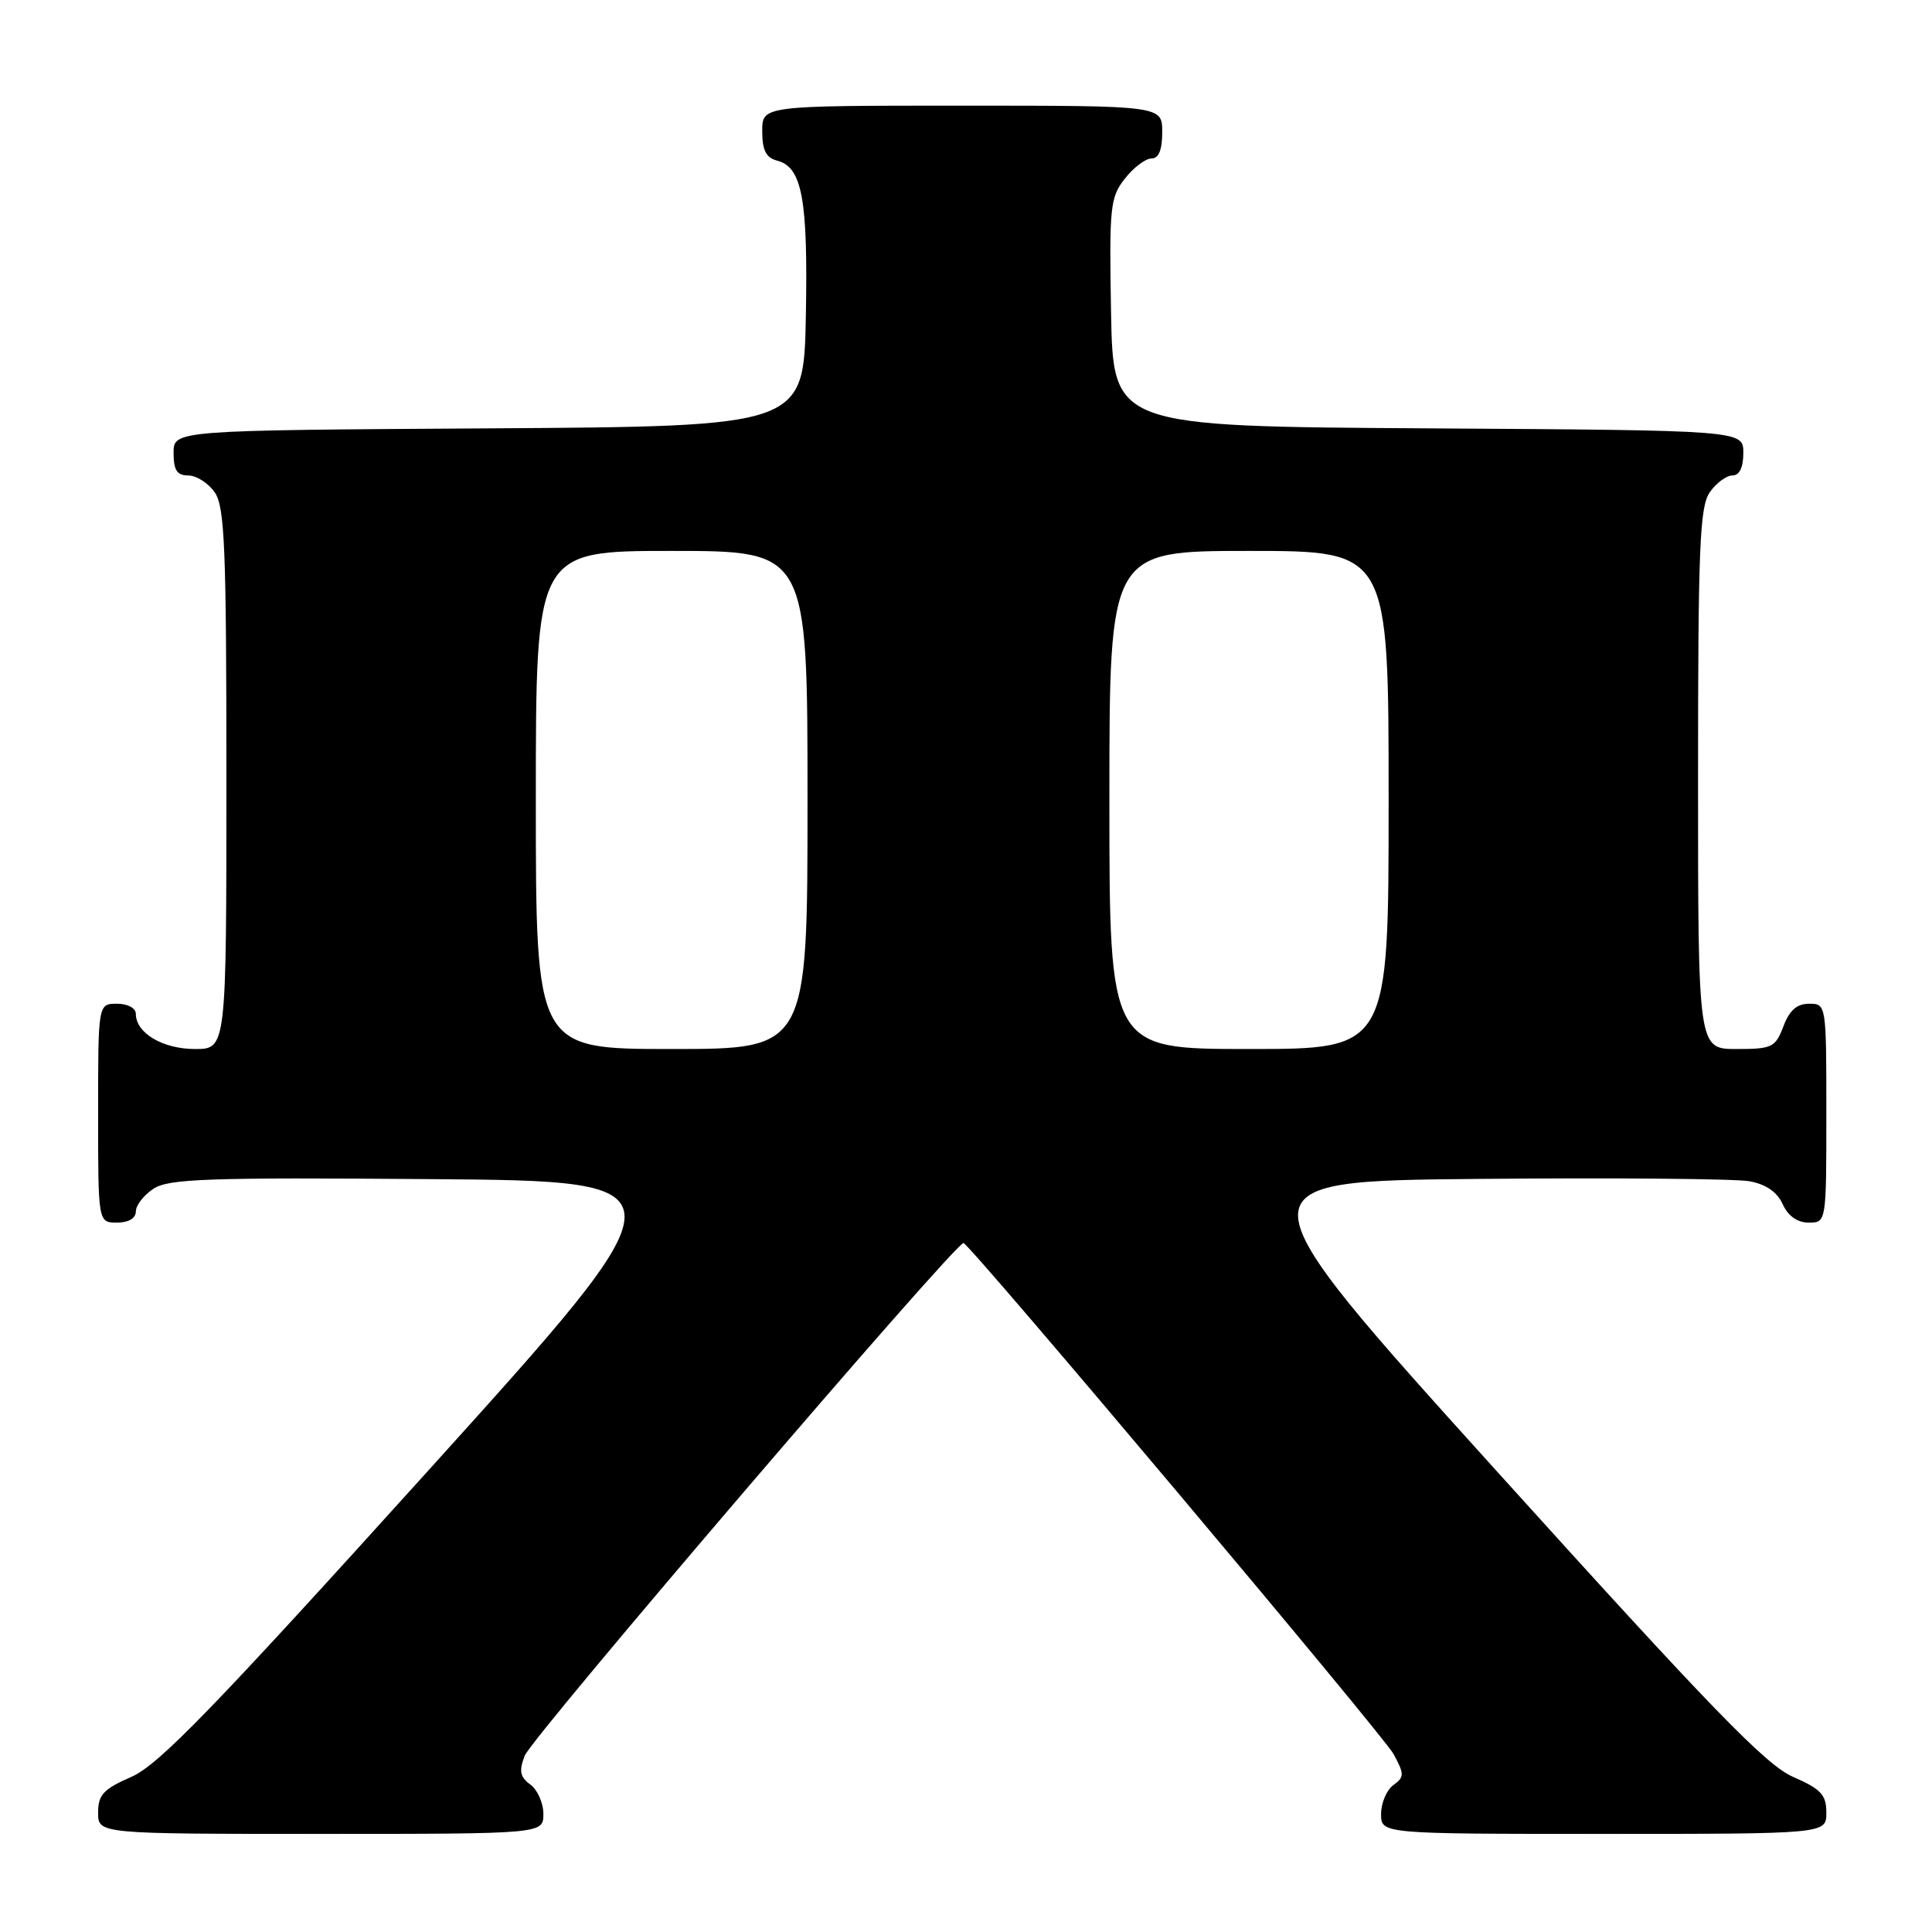 <?xml version="1.0" encoding="UTF-8" standalone="no"?>
<!DOCTYPE svg PUBLIC "-//W3C//DTD SVG 1.1//EN" "http://www.w3.org/Graphics/SVG/1.1/DTD/svg11.dtd" >
<svg xmlns="http://www.w3.org/2000/svg" xmlns:xlink="http://www.w3.org/1999/xlink" version="1.1" viewBox="0 0 256 256">
 <g >
 <path fill="currentColor"
d=" M 72.00 240.36 C 72.00 238.91 71.22 237.15 70.27 236.46 C 68.90 235.45 68.75 234.67 69.52 232.65 C 70.48 230.15 126.85 164.30 127.68 164.71 C 128.96 165.35 183.35 229.98 184.66 232.43 C 186.10 235.10 186.10 235.46 184.62 236.54 C 183.73 237.19 183.00 238.91 183.00 240.36 C 183.00 243.00 183.00 243.00 212.50 243.00 C 242.00 243.00 242.00 243.00 242.00 240.19 C 242.00 237.82 241.30 237.06 237.58 235.44 C 233.97 233.85 226.80 226.46 198.38 195.00 C 163.60 156.50 163.60 156.50 196.05 156.21 C 213.90 156.05 229.98 156.19 231.80 156.52 C 233.98 156.91 235.47 157.93 236.21 159.55 C 236.93 161.13 238.15 162.00 239.66 162.00 C 242.00 162.00 242.00 162.00 242.00 147.50 C 242.00 133.07 241.99 133.00 239.72 133.00 C 238.10 133.00 237.11 133.87 236.31 136.00 C 235.25 138.79 234.82 139.00 230.09 139.00 C 225.00 139.00 225.00 139.00 225.00 103.22 C 225.00 72.46 225.22 67.13 226.56 65.22 C 227.41 64.00 228.76 63.00 229.56 63.00 C 230.49 63.00 231.00 61.95 231.00 60.01 C 231.00 57.02 231.00 57.02 189.25 56.76 C 147.50 56.50 147.50 56.50 147.22 41.42 C 146.97 27.39 147.10 26.15 149.05 23.67 C 150.20 22.20 151.79 21.00 152.57 21.00 C 153.54 21.00 154.00 19.87 154.00 17.50 C 154.00 14.00 154.00 14.00 127.50 14.00 C 101.00 14.00 101.00 14.00 101.00 17.38 C 101.00 19.92 101.50 20.90 102.99 21.29 C 106.29 22.15 107.07 26.40 106.78 41.88 C 106.50 56.50 106.50 56.50 64.75 56.76 C 23.00 57.02 23.00 57.02 23.00 60.01 C 23.00 62.30 23.45 63.00 24.94 63.00 C 26.01 63.00 27.59 64.00 28.44 65.22 C 29.78 67.13 30.00 72.46 30.00 103.22 C 30.00 139.00 30.00 139.00 25.83 139.00 C 21.57 139.00 18.00 136.88 18.00 134.35 C 18.00 133.58 16.93 133.00 15.50 133.00 C 13.00 133.00 13.00 133.00 13.00 147.50 C 13.00 162.00 13.00 162.00 15.50 162.00 C 17.04 162.00 18.00 161.43 18.00 160.52 C 18.00 159.71 19.06 158.35 20.34 157.51 C 22.36 156.19 27.52 156.01 57.04 156.24 C 91.40 156.50 91.40 156.50 56.62 195.00 C 28.20 226.46 21.03 233.85 17.42 235.44 C 13.70 237.06 13.00 237.82 13.00 240.19 C 13.00 243.00 13.00 243.00 42.50 243.00 C 72.00 243.00 72.00 243.00 72.00 240.36 Z  M 71.00 106.00 C 71.00 73.00 71.00 73.00 89.00 73.00 C 107.00 73.00 107.00 73.00 107.00 106.00 C 107.00 139.00 107.00 139.00 89.00 139.00 C 71.00 139.00 71.00 139.00 71.00 106.00 Z  M 147.00 106.00 C 147.00 73.00 147.00 73.00 165.50 73.00 C 184.00 73.00 184.00 73.00 184.00 106.00 C 184.00 139.00 184.00 139.00 165.50 139.00 C 147.00 139.00 147.00 139.00 147.00 106.00 Z "/>
</g>
</svg>